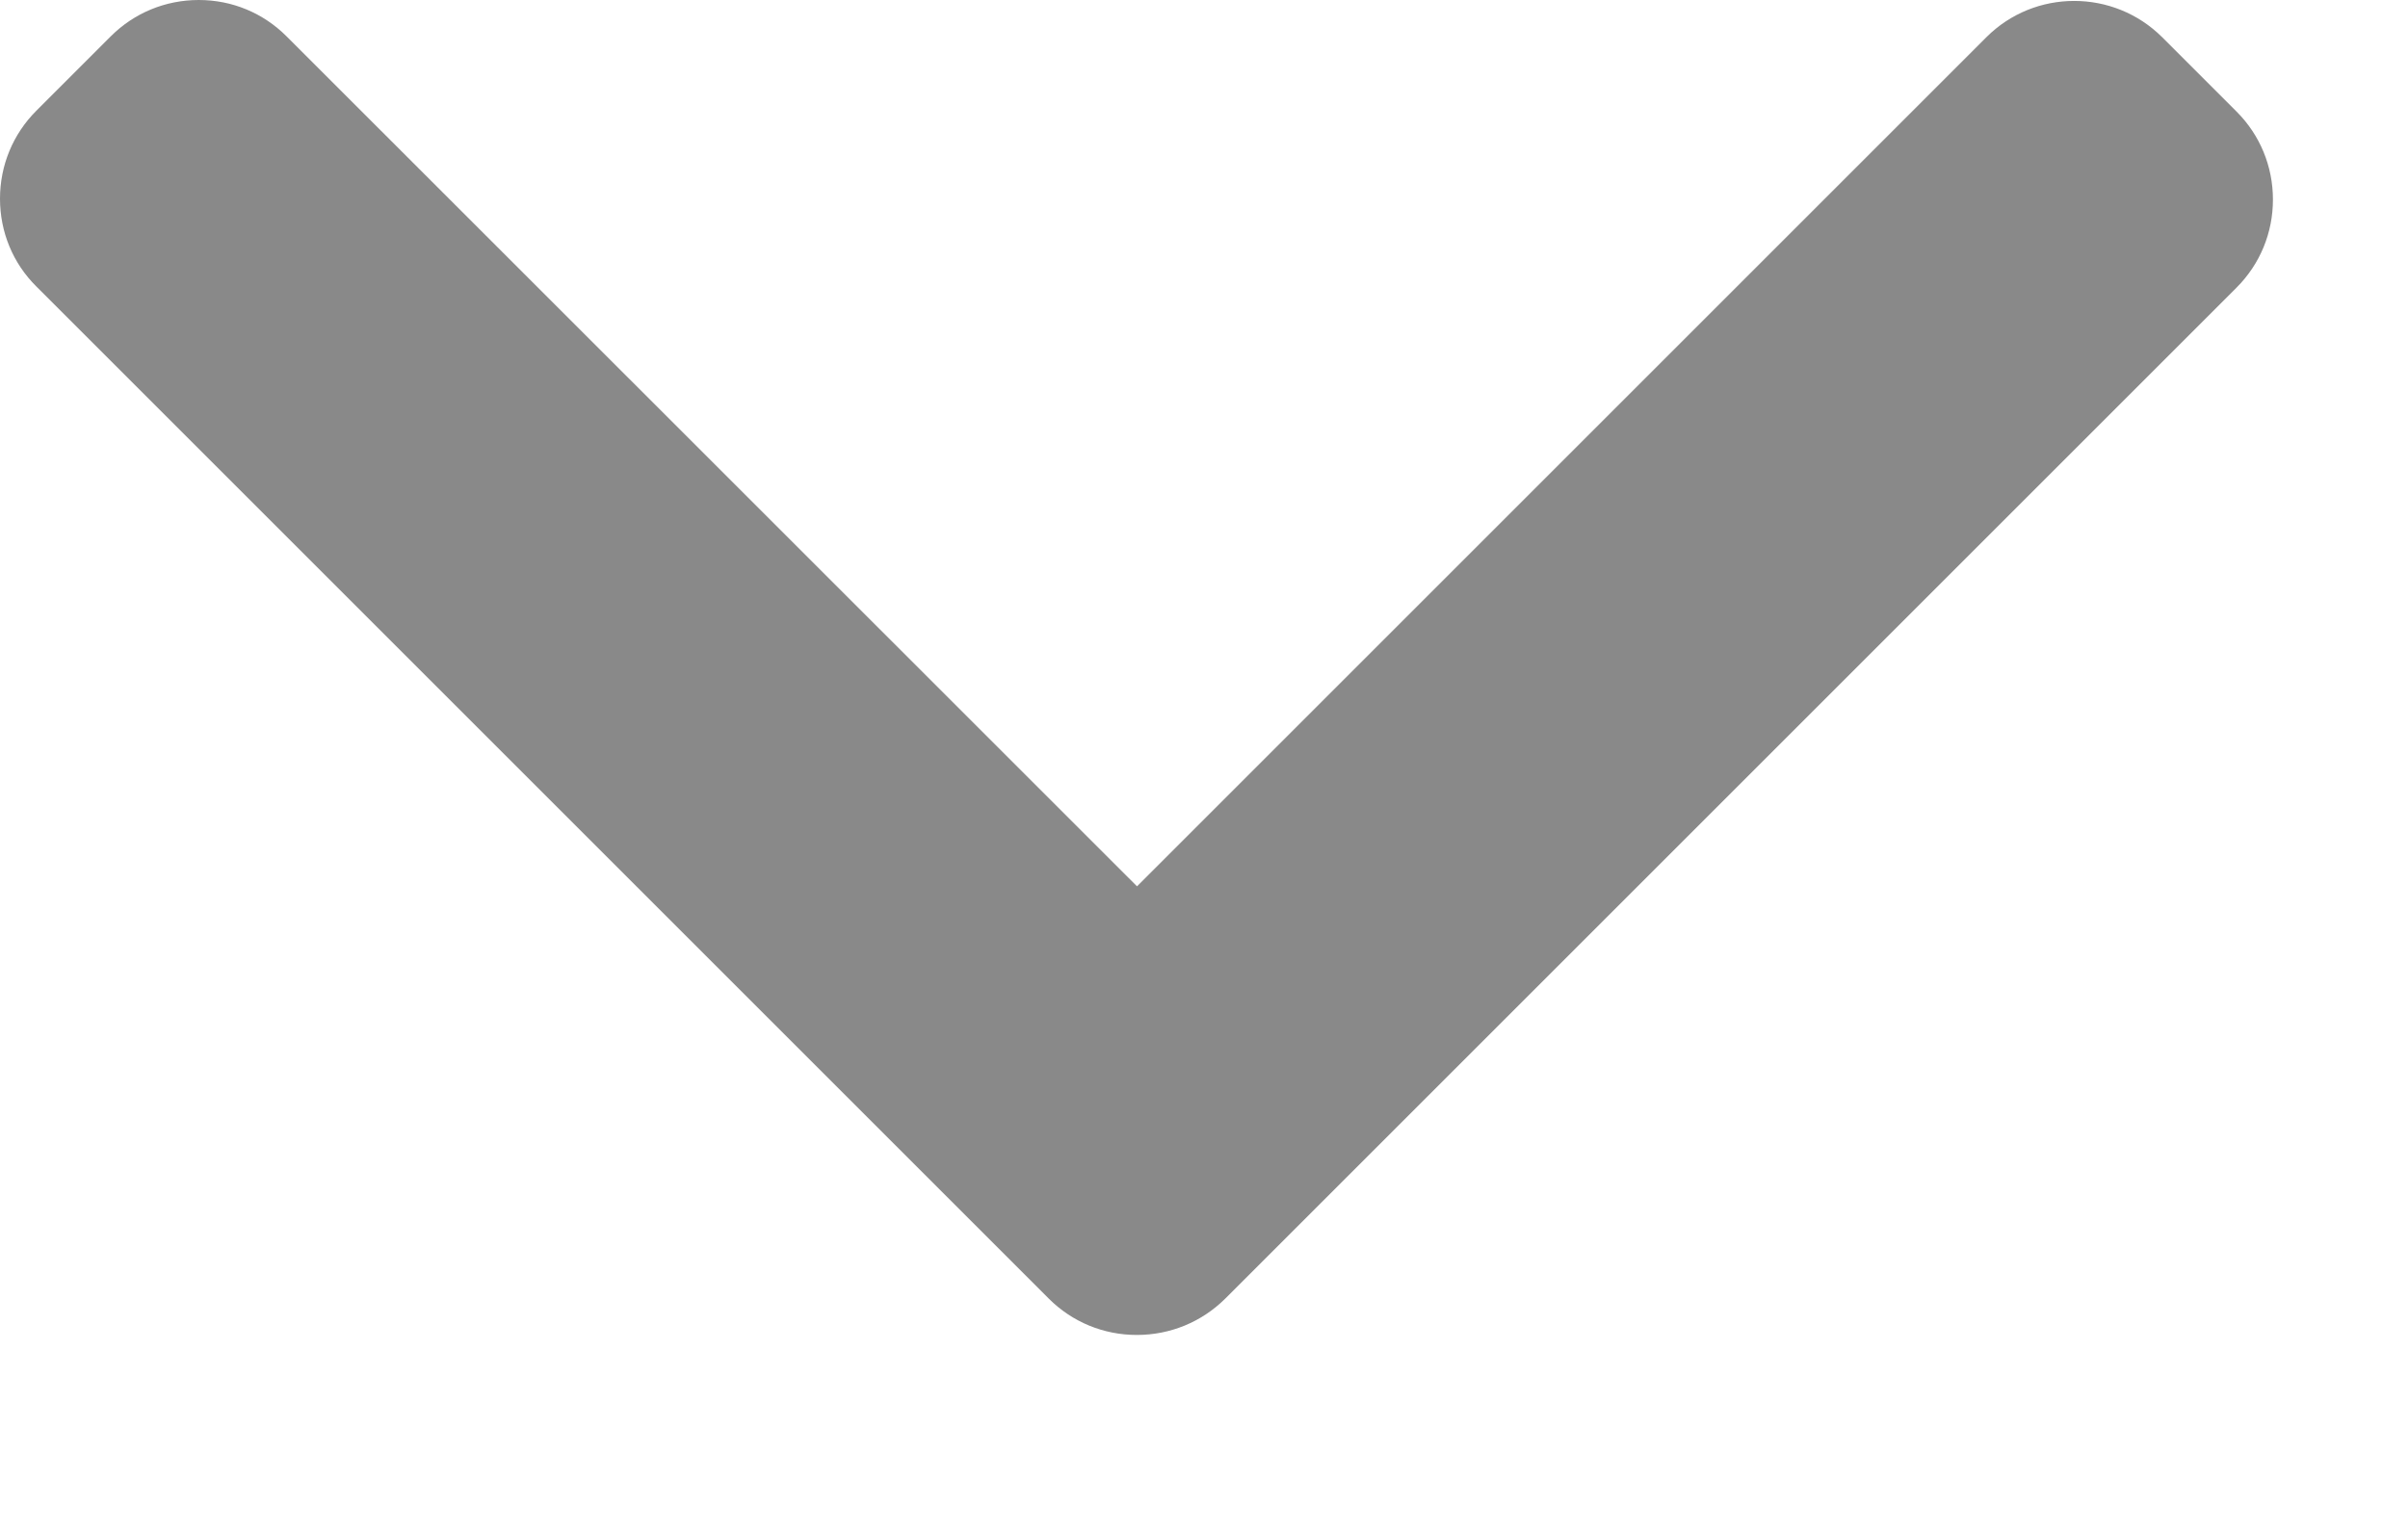 <svg width="11" height="7" viewBox="0 0 11 7" fill="#898989" xmlns="http://www.w3.org/2000/svg">
    <path d="M5.597 5.934L10.217 1.314C10.324 1.207 10.383 1.064 10.383 0.912C10.383 0.76 10.324 0.617 10.217 0.51L9.877 0.17C9.655 -0.051 9.295 -0.051 9.074 0.17L5.194 4.05L1.309 0.166C1.202 0.059 1.06 -4.07516e-07 0.908 -4.14162e-07C0.756 -4.20814e-07 0.613 0.059 0.506 0.166L0.166 0.506C0.059 0.613 0 0.756 0 0.908C0 1.06 0.059 1.203 0.166 1.309L4.791 5.934C4.898 6.041 5.041 6.1 5.193 6.1C5.346 6.1 5.489 6.041 5.597 5.934Z" fill="#898989"></path>
</svg>